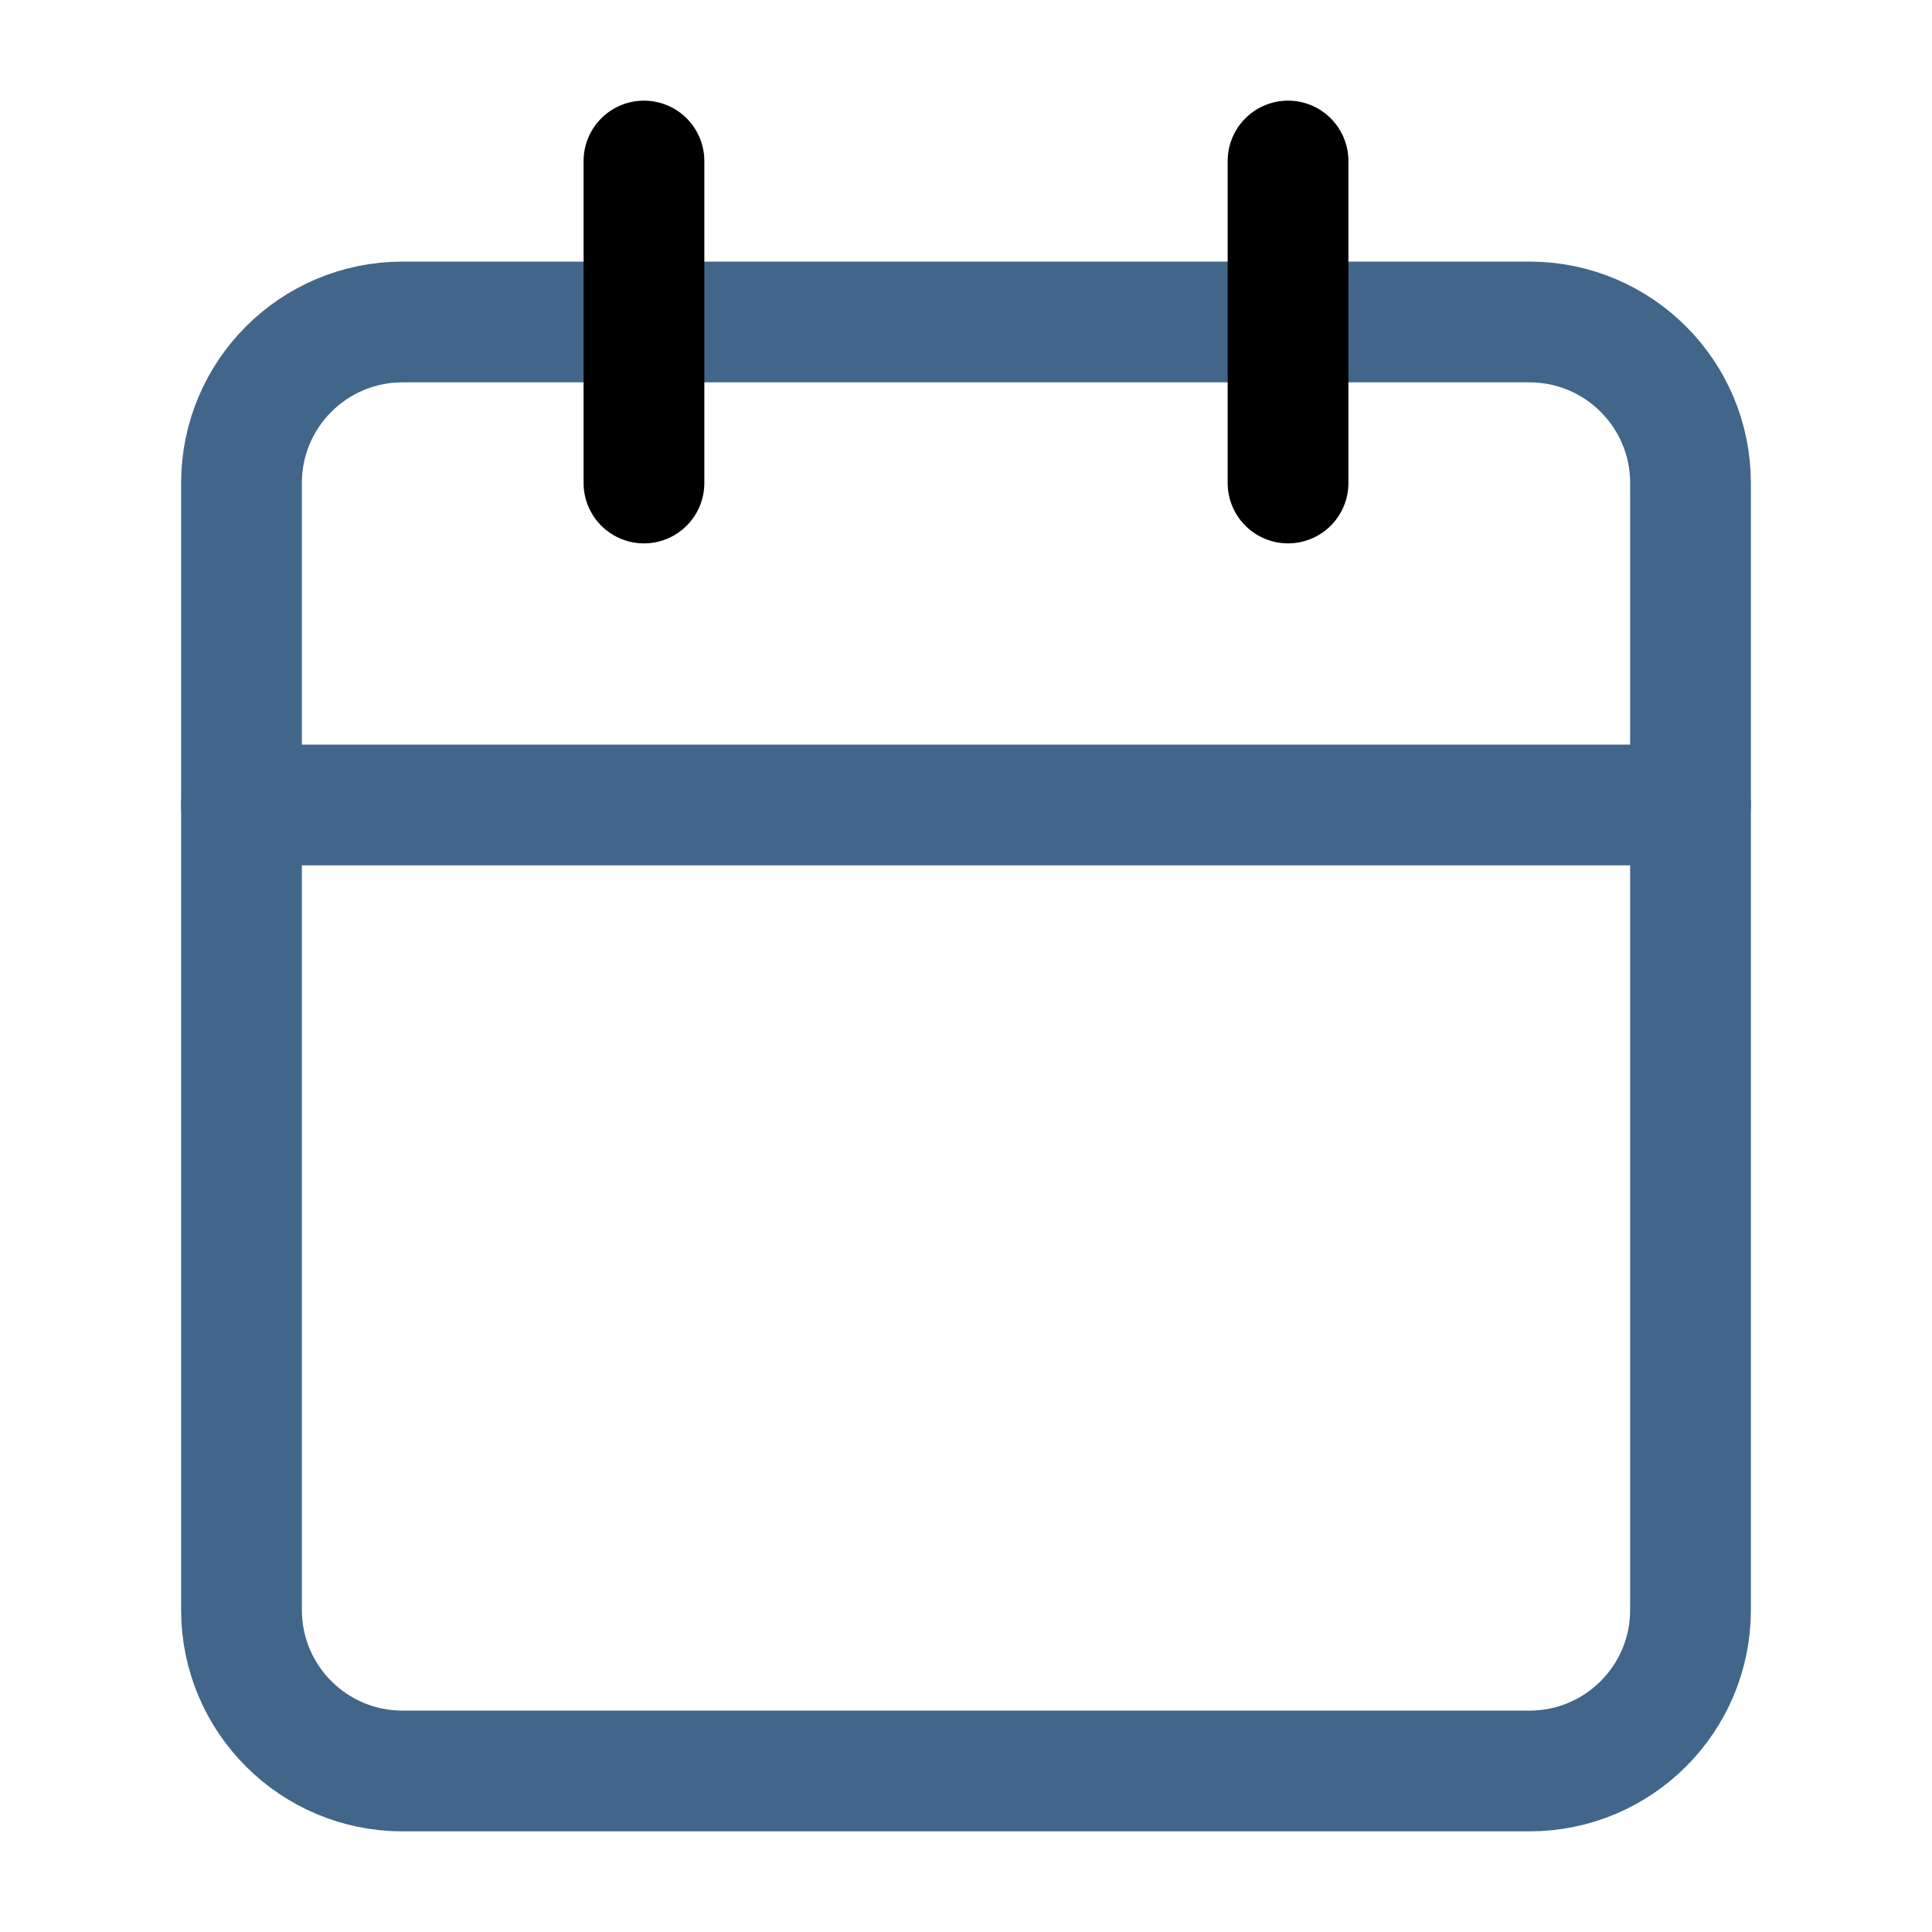 <svg width="32" height="32" viewBox="0 0 32 32" fill="none" xmlns="http://www.w3.org/2000/svg">
<path d="M25.333 5.333H6.667C5.194 5.333 4 6.527 4 8V26.667C4 28.139 5.194 29.333 6.667 29.333H25.333C26.806 29.333 28 28.139 28 26.667V8C28 6.527 26.806 5.333 25.333 5.333Z" stroke="#42668A" stroke-width="2" stroke-linecap="round" stroke-linejoin="round"/>
<path d="M4 13.333H28" stroke="#42668A" stroke-width="2" stroke-linecap="round" stroke-linejoin="round"/>
<path d="M21.334 2.667V8" stroke="black" stroke-width="2" stroke-linecap="round" stroke-linejoin="round"/>
<path d="M10.666 2.667V8" stroke="black" stroke-width="2" stroke-linecap="round" stroke-linejoin="round"/>
</svg>
